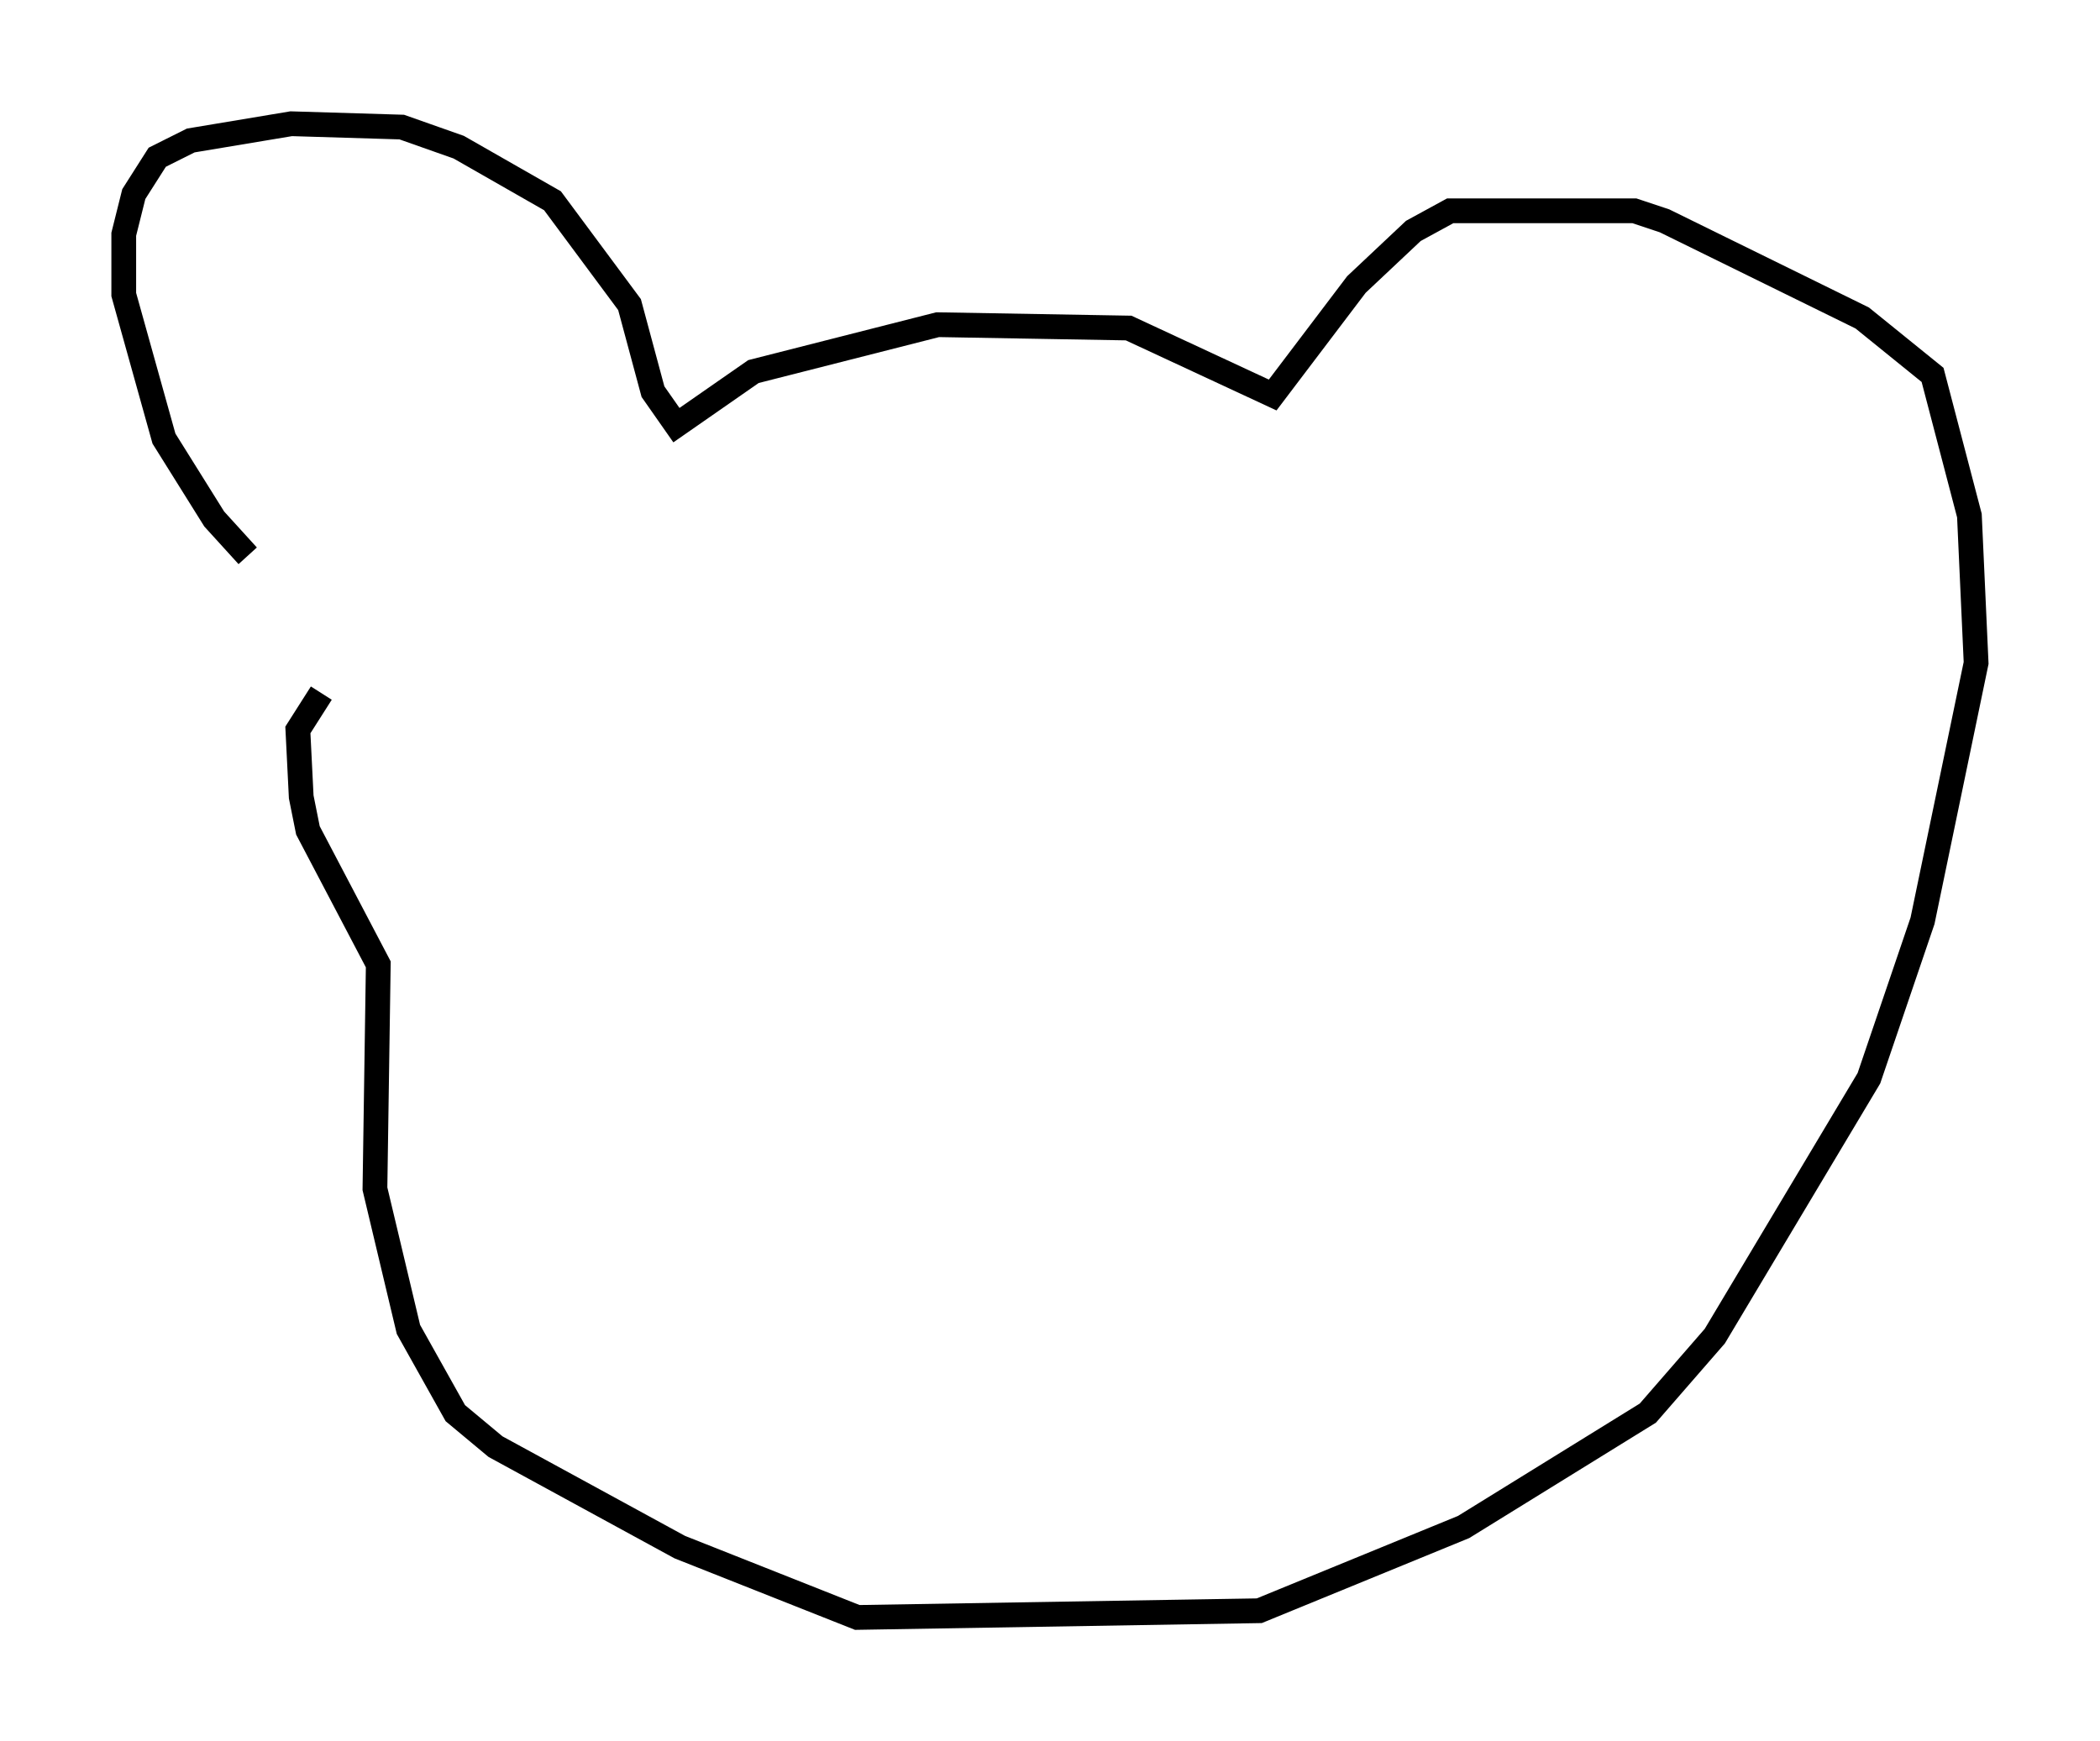 <?xml version="1.0" encoding="utf-8" ?>
<svg baseProfile="full" height="70.351" version="1.1" width="84.83" xmlns="http://www.w3.org/2000/svg" xmlns:ev="http://www.w3.org/2001/xml-events" xmlns:xlink="http://www.w3.org/1999/xlink"><defs /><rect fill="white" height="70.351" width="84.83" x="0" y="0" /><path d="M10.683, 22.456 m-0.677, 0.0 l-1.353, -1.488 -2.03, -3.248 l-1.624, -5.819 0.0, -2.436 l0.406, -1.624 0.947, -1.488 l1.353, -0.677 4.059, -0.677 l4.465, 0.135 2.3, 0.812 l3.789, 2.165 3.112, 4.195 l0.947, 3.518 0.947, 1.353 l3.112, -2.165 7.442, -1.894 l7.713, 0.135 5.819, 2.706 l3.383, -4.465 2.3, -2.165 l1.488, -0.812 7.442, 0.0 l1.218, 0.406 7.984, 3.924 l2.842, 2.3 1.488, 5.683 l0.271, 5.954 -2.165, 10.419 l-2.165, 6.36 -6.225, 10.419 l-2.706, 3.112 -7.442, 4.601 l-8.254, 3.383 -16.238, 0.271 l-7.172, -2.842 -7.442, -4.059 l-1.624, -1.353 -1.894, -3.383 l-1.353, -5.683 0.135, -9.066 l-2.842, -5.413 -0.271, -1.353 l-0.135, -2.706 0.947, -1.488 " fill="none" stroke="black" stroke-width="1" /></svg>